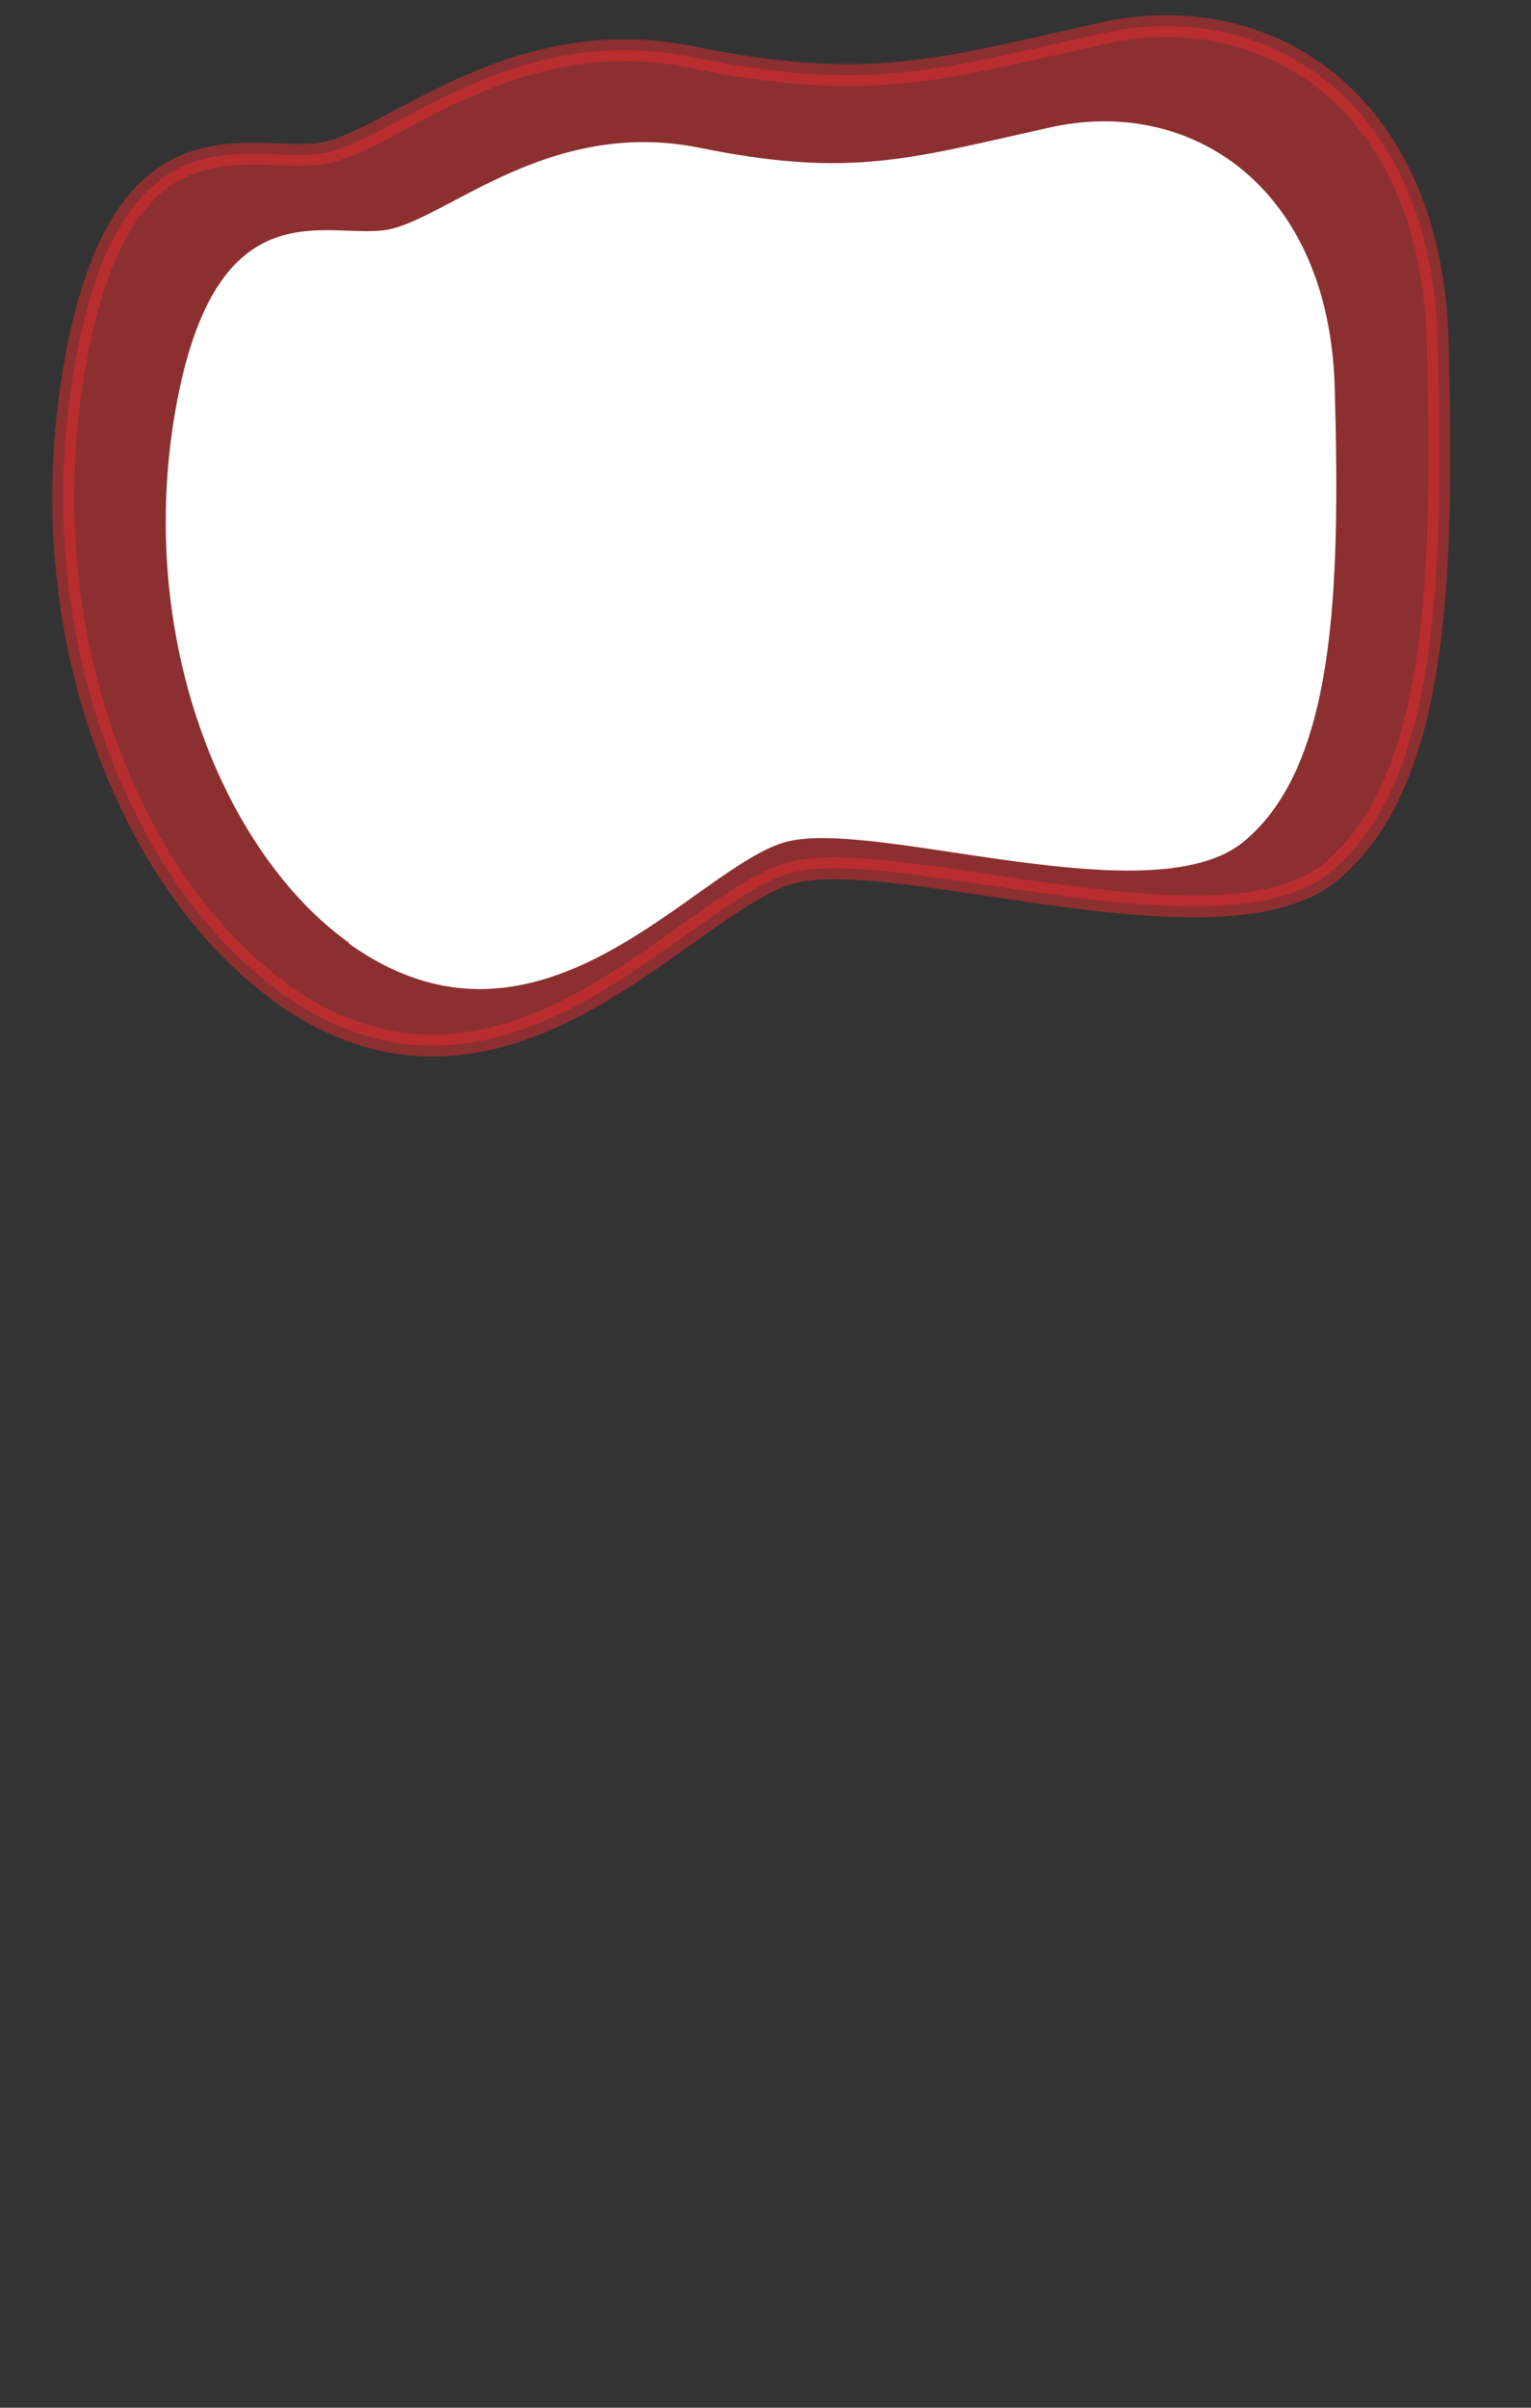 <svg width="14" height="22" viewBox="0 0 14 22" fill="none" xmlns="http://www.w3.org/2000/svg">
<rect x="0" y="0" width="14" height="22" fill="#333333" stroke="none"/>
<path opacity="0.5" d="M2.556 9.058C1.206 8.088 0.246 5.778 0.686 3.328C1.116 0.878 2.326 1.518 2.966 1.398C3.596 1.278 4.686 0.198 6.306 0.518C7.926 0.848 8.546 0.648 10.066 0.308C11.596 -0.042 13.096 0.938 13.146 3.128C13.206 5.318 13.146 7.158 12.166 7.968C11.186 8.778 8.246 7.738 7.266 7.968C6.286 8.198 4.626 10.558 2.546 9.058H2.556Z" fill="#E62C2F" stroke="#E62C2F" stroke-width="0.2" stroke-linecap="round" stroke-linejoin="round"/>
<path d="M3.196 8.618C2.046 7.798 1.236 5.828 1.606 3.738C1.976 1.658 3.006 2.198 3.546 2.098C4.086 1.998 5.016 1.078 6.386 1.348C7.766 1.628 8.286 1.458 9.586 1.168C10.886 0.868 12.166 1.708 12.206 3.568C12.256 5.428 12.206 6.998 11.376 7.688C10.546 8.378 8.036 7.488 7.206 7.688C6.376 7.888 4.956 9.888 3.186 8.618H3.196Z" fill="white"/>
</svg>
